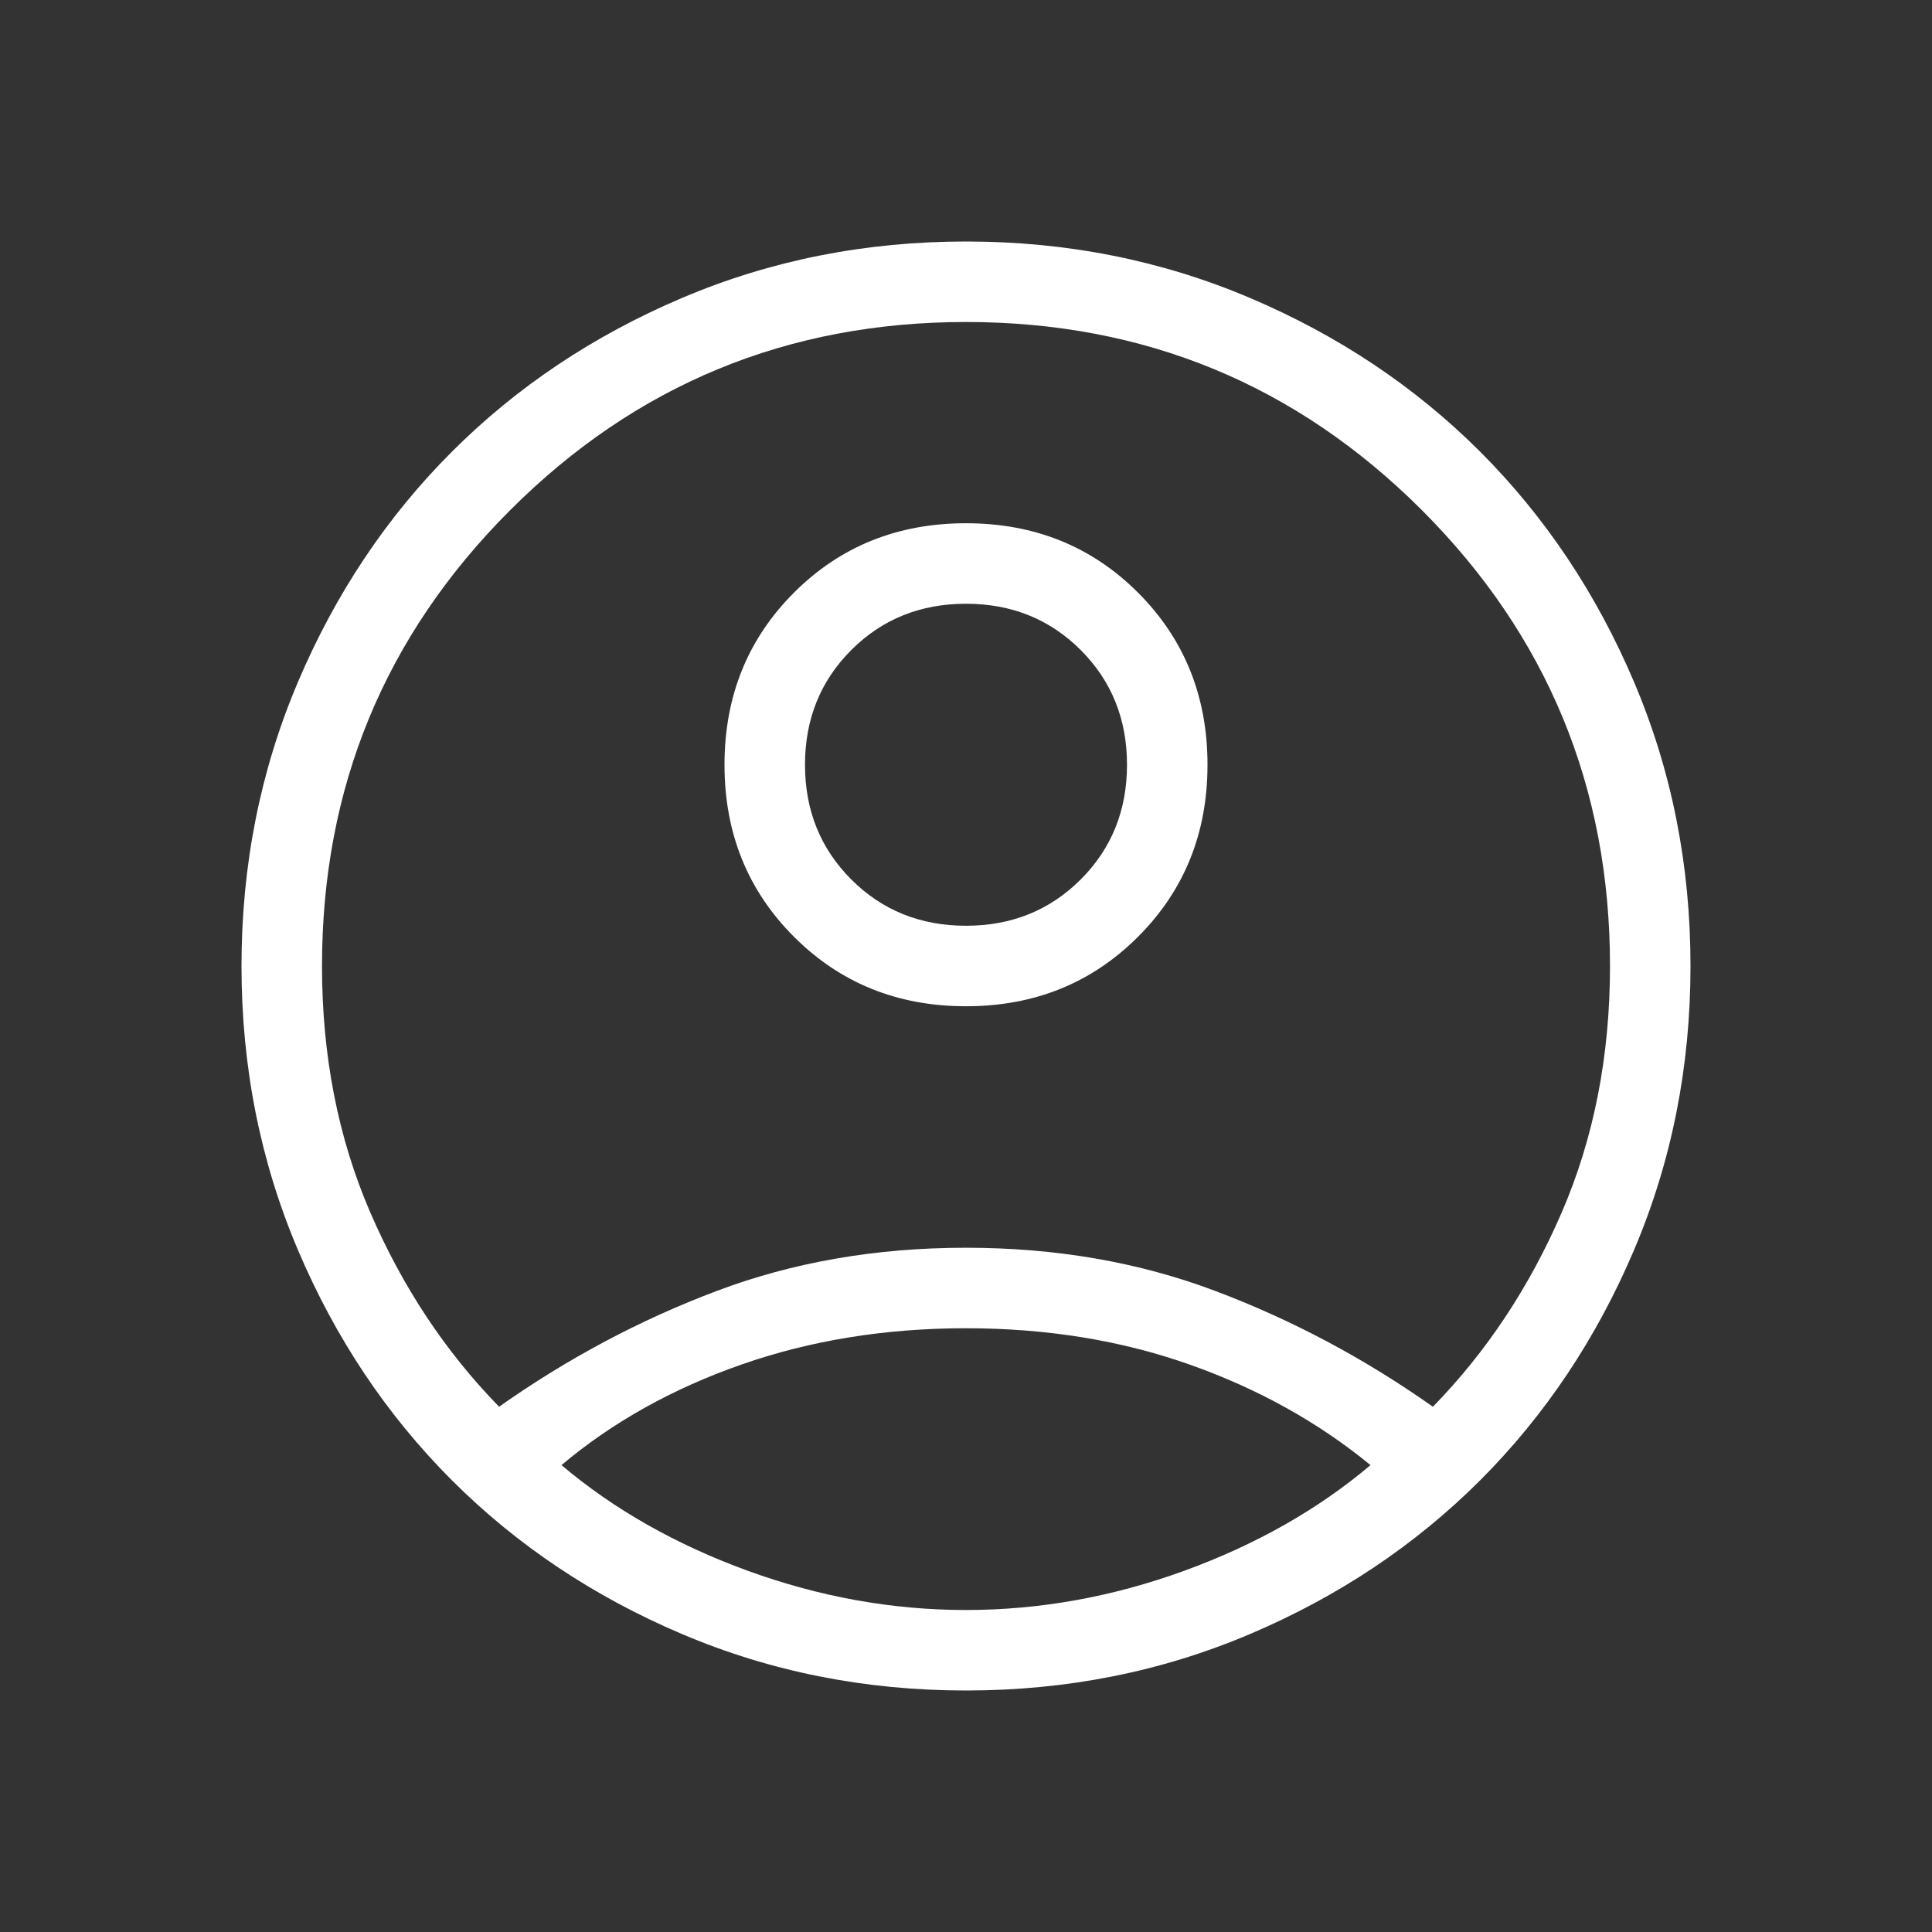 <svg width="24" height="24" viewBox="0 0 24 24" fill="none" xmlns="http://www.w3.org/2000/svg">
<rect x="0" y="0" width="24" height="24" fill="#333333" stroke="none"/>
<mask id="mask0_9_8655" style="mask-type:alpha" maskUnits="userSpaceOnUse" x="0" y="0" width="24" height="24">
<rect width="24" height="24" fill="#D9D9D9"/>
</mask>
<g mask="url(#mask0_9_8655)">
<path d="M6.2 17.475C7.05 16.875 7.95 16.396 8.9 16.038C9.85 15.679 10.883 15.5 12 15.5C13.117 15.5 14.15 15.679 15.1 16.038C16.05 16.396 16.95 16.875 17.8 17.475C18.467 16.792 19 15.987 19.4 15.062C19.8 14.137 20 13.117 20 12C20 9.783 19.221 7.896 17.663 6.337C16.104 4.779 14.217 4 12 4C9.783 4 7.896 4.779 6.338 6.337C4.779 7.896 4 9.783 4 12C4 13.117 4.2 14.137 4.6 15.062C5 15.987 5.533 16.792 6.2 17.475ZM12 12.5C11.15 12.5 10.438 12.212 9.863 11.637C9.288 11.062 9 10.35 9 9.5C9 8.65 9.288 7.937 9.863 7.362C10.438 6.787 11.15 6.5 12 6.5C12.85 6.5 13.562 6.787 14.137 7.362C14.712 7.937 15 8.65 15 9.5C15 10.35 14.712 11.062 14.137 11.637C13.562 12.212 12.85 12.5 12 12.5ZM12 21C10.75 21 9.575 20.767 8.475 20.3C7.375 19.833 6.421 19.196 5.613 18.388C4.804 17.579 4.167 16.625 3.7 15.525C3.233 14.425 3 13.25 3 12C3 10.75 3.233 9.575 3.7 8.475C4.167 7.375 4.804 6.421 5.613 5.612C6.421 4.804 7.375 4.167 8.475 3.7C9.575 3.233 10.75 3 12 3C13.25 3 14.425 3.233 15.525 3.7C16.625 4.167 17.579 4.804 18.388 5.612C19.196 6.421 19.833 7.375 20.3 8.475C20.767 9.575 21 10.75 21 12C21 13.25 20.767 14.425 20.3 15.525C19.833 16.625 19.196 17.579 18.388 18.388C17.579 19.196 16.625 19.833 15.525 20.3C14.425 20.767 13.25 21 12 21ZM12 20C12.917 20 13.821 19.837 14.713 19.512C15.604 19.187 16.375 18.75 17.025 18.2C16.375 17.667 15.625 17.25 14.775 16.95C13.925 16.65 13 16.5 12 16.5C11 16.5 10.071 16.65 9.213 16.95C8.354 17.25 7.608 17.667 6.975 18.2C7.625 18.75 8.396 19.187 9.287 19.512C10.179 19.837 11.083 20 12 20ZM12 11.5C12.567 11.5 13.042 11.308 13.425 10.925C13.808 10.542 14 10.067 14 9.5C14 8.933 13.808 8.458 13.425 8.075C13.042 7.692 12.567 7.5 12 7.5C11.433 7.5 10.958 7.692 10.575 8.075C10.192 8.458 10 8.933 10 9.5C10 10.067 10.192 10.542 10.575 10.925C10.958 11.308 11.433 11.5 12 11.5Z" fill="white"/>
</g>
</svg>
